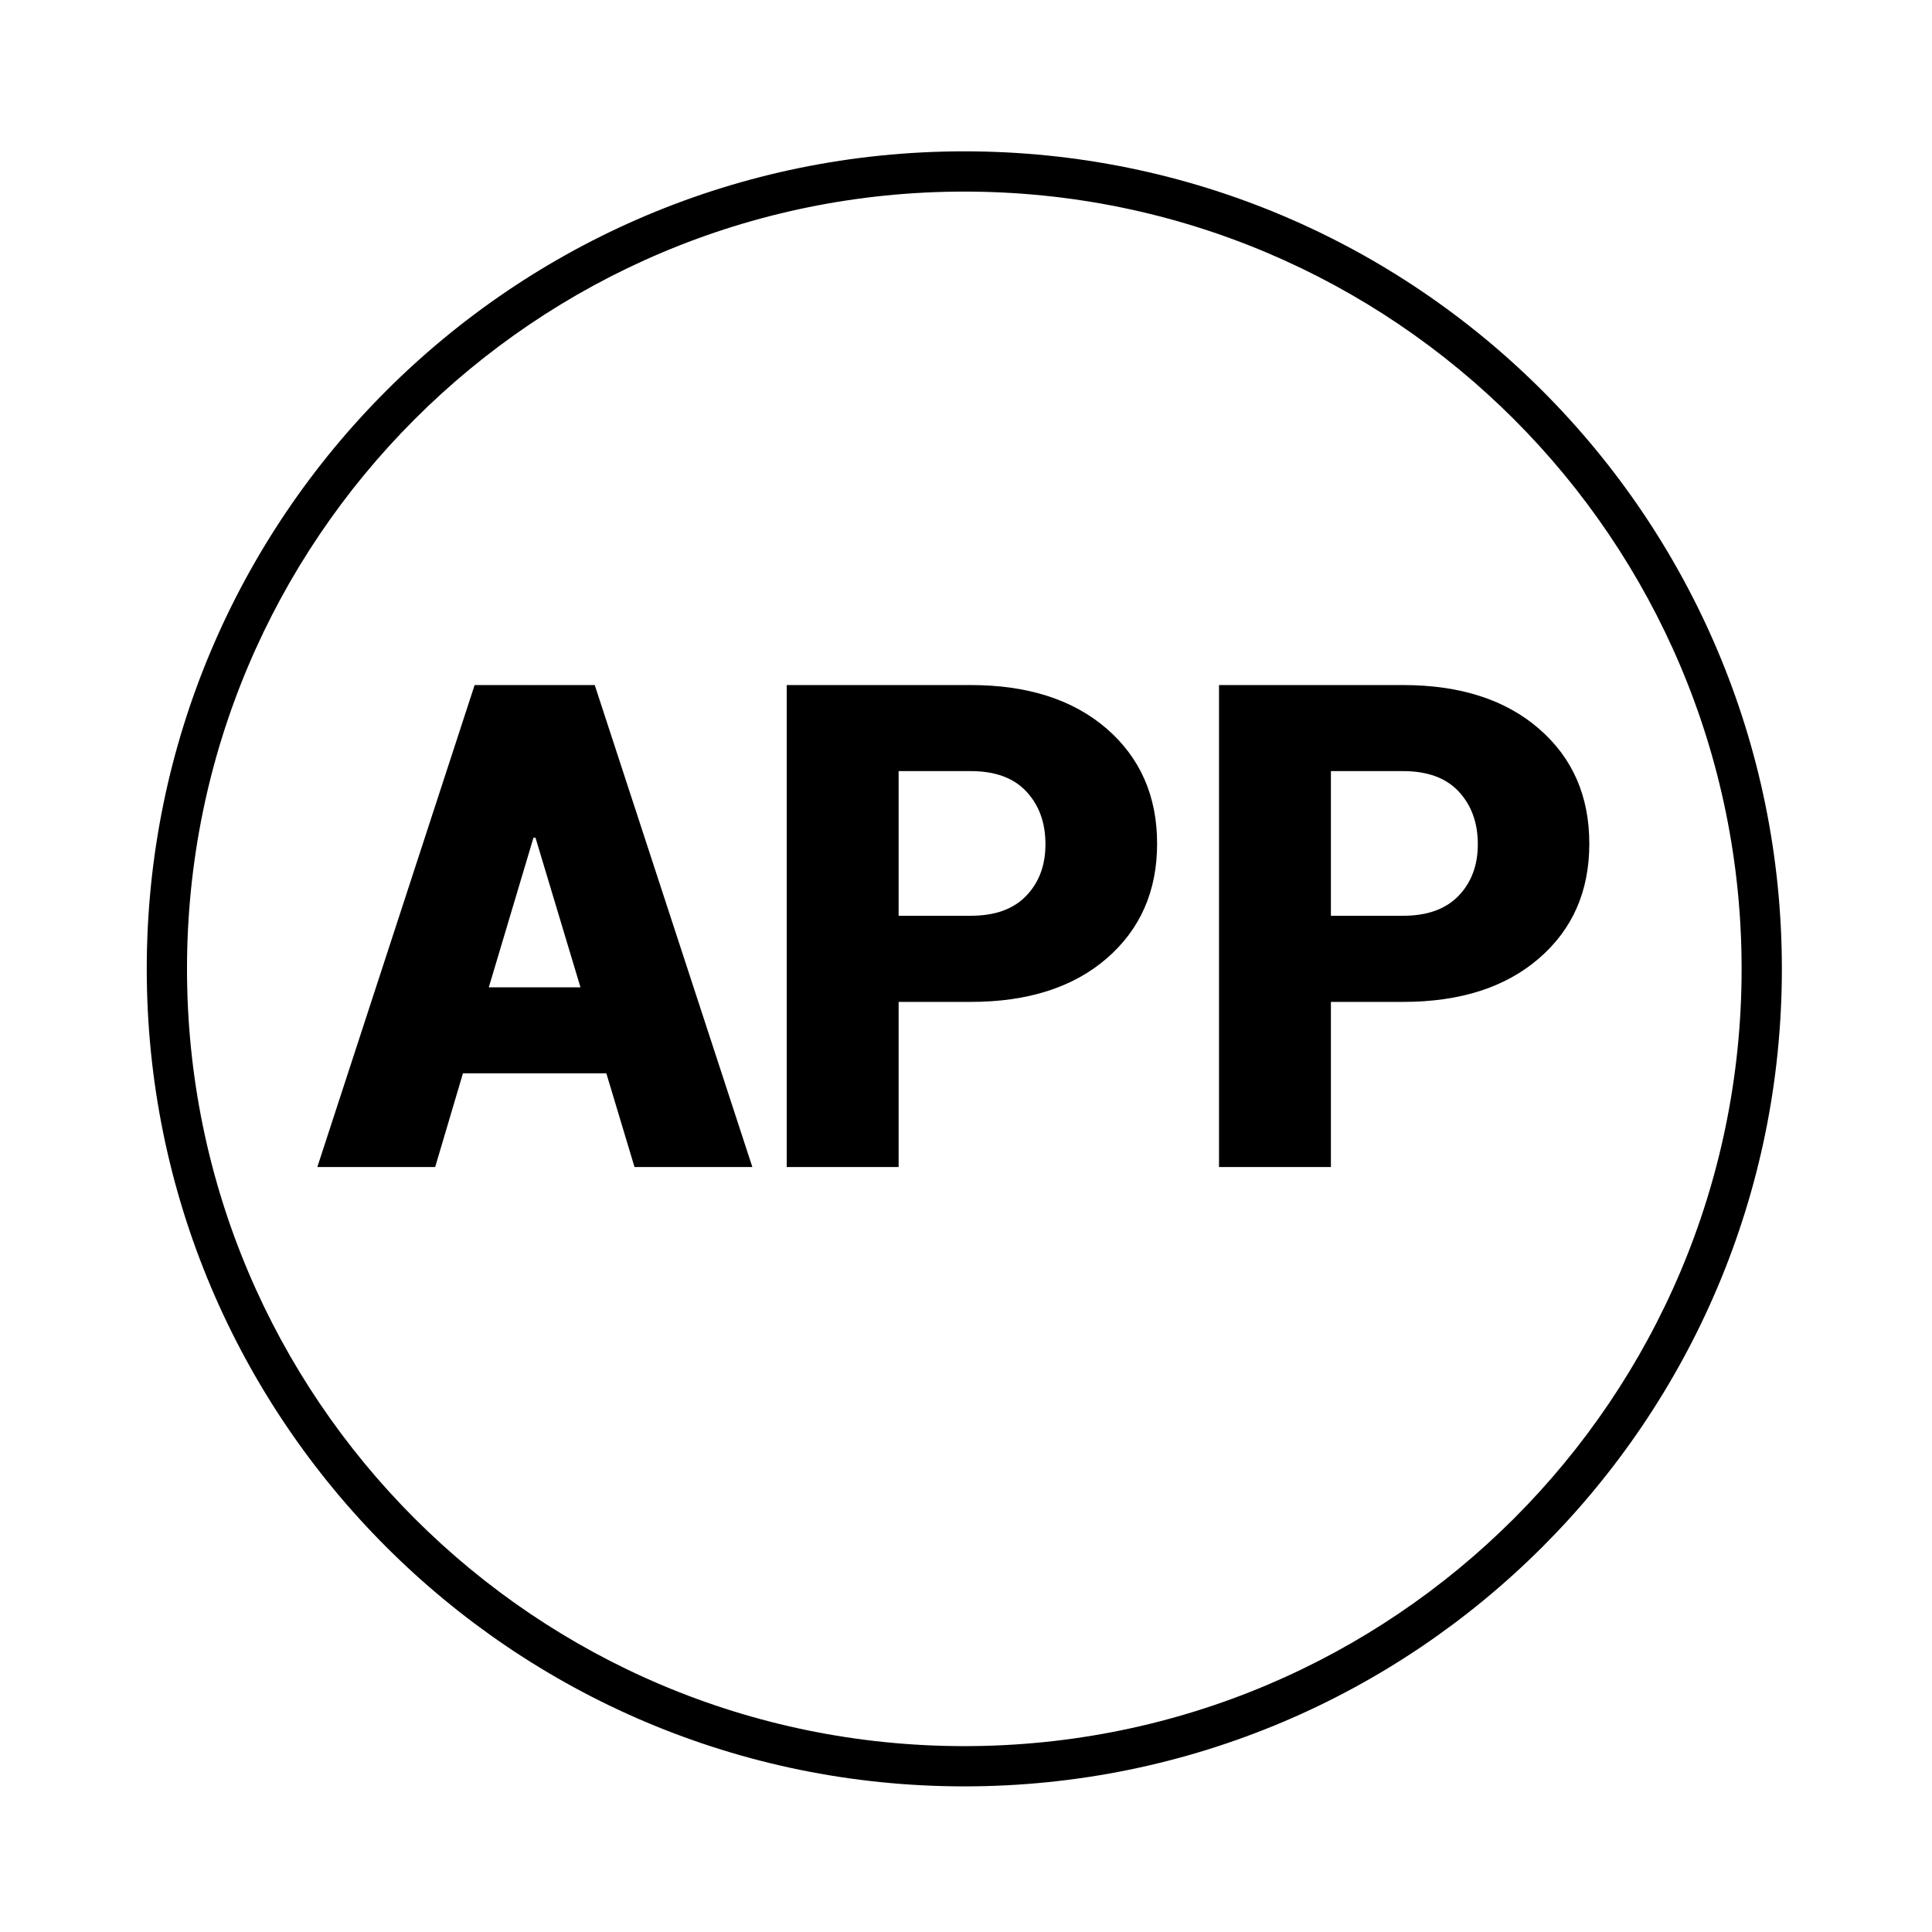 <?xml version="1.0" standalone="no"?><!DOCTYPE svg PUBLIC "-//W3C//DTD SVG 1.1//EN" "http://www.w3.org/Graphics/SVG/1.1/DTD/svg11.dtd"><svg t="1481875114286" class="icon" style="" viewBox="0 0 1024 1024" version="1.1" xmlns="http://www.w3.org/2000/svg" p-id="7610" xmlns:xlink="http://www.w3.org/1999/xlink" width="200" height="200"><defs><style type="text/css"></style></defs><path d="M511.104 80.213C271.787 80.213 77.781 274.219 77.781 513.536c0 239.275 194.005 433.28 433.323 433.28s433.323-194.005 433.323-433.28C944.427 274.219 750.421 80.213 511.104 80.213zM511.104 925.483c-227.541 0-411.989-184.405-411.989-411.947S283.563 101.547 511.104 101.547c227.541 0 411.989 184.448 411.989 411.989S738.688 925.483 511.104 925.483z" p-id="7611"></path><path d="M321.365 568.875 245.376 568.875l-14.72 49.664L168.192 618.539 251.563 363.093 283.307 363.093l0 0.213L283.477 363.093l31.744 0 83.541 255.445L336.299 618.539 321.365 568.875zM259.072 523.307l48.597 0-23.851-79.317L282.752 443.989 259.072 523.307z" p-id="7612"></path><path d="M476.288 530.987l0 87.552-59.307 0L416.981 363.093l97.536 0c30.293 0 54.315 7.765 72.107 23.168 17.749 15.445 26.667 35.755 26.667 60.885 0 25.173-8.917 45.397-26.667 60.8-17.792 15.36-41.813 23.083-72.107 23.083L476.288 531.029zM476.288 485.376l38.229 0c12.885 0 22.699-3.541 29.44-10.624 6.784-7.04 10.155-16.171 10.155-27.264 0-11.392-3.328-20.651-10.069-27.904-6.699-7.253-16.555-10.88-29.525-10.88l-38.229 0L476.288 485.376z" p-id="7613"></path><path d="M705.408 530.987l0 87.552-59.307 0L646.101 363.093l97.536 0c30.293 0 54.315 7.765 72.064 23.168 17.835 15.445 26.667 35.755 26.667 60.885 0 25.173-8.832 45.397-26.667 60.8-17.749 15.36-41.771 23.083-72.064 23.083L705.408 531.029zM705.408 485.376l38.229 0c12.885 0 22.656-3.541 29.483-10.624 6.741-7.04 10.155-16.171 10.155-27.264 0-11.392-3.371-20.651-10.069-27.904-6.741-7.253-16.597-10.88-29.568-10.88l-38.229 0L705.408 485.376z" p-id="7614"></path></svg>